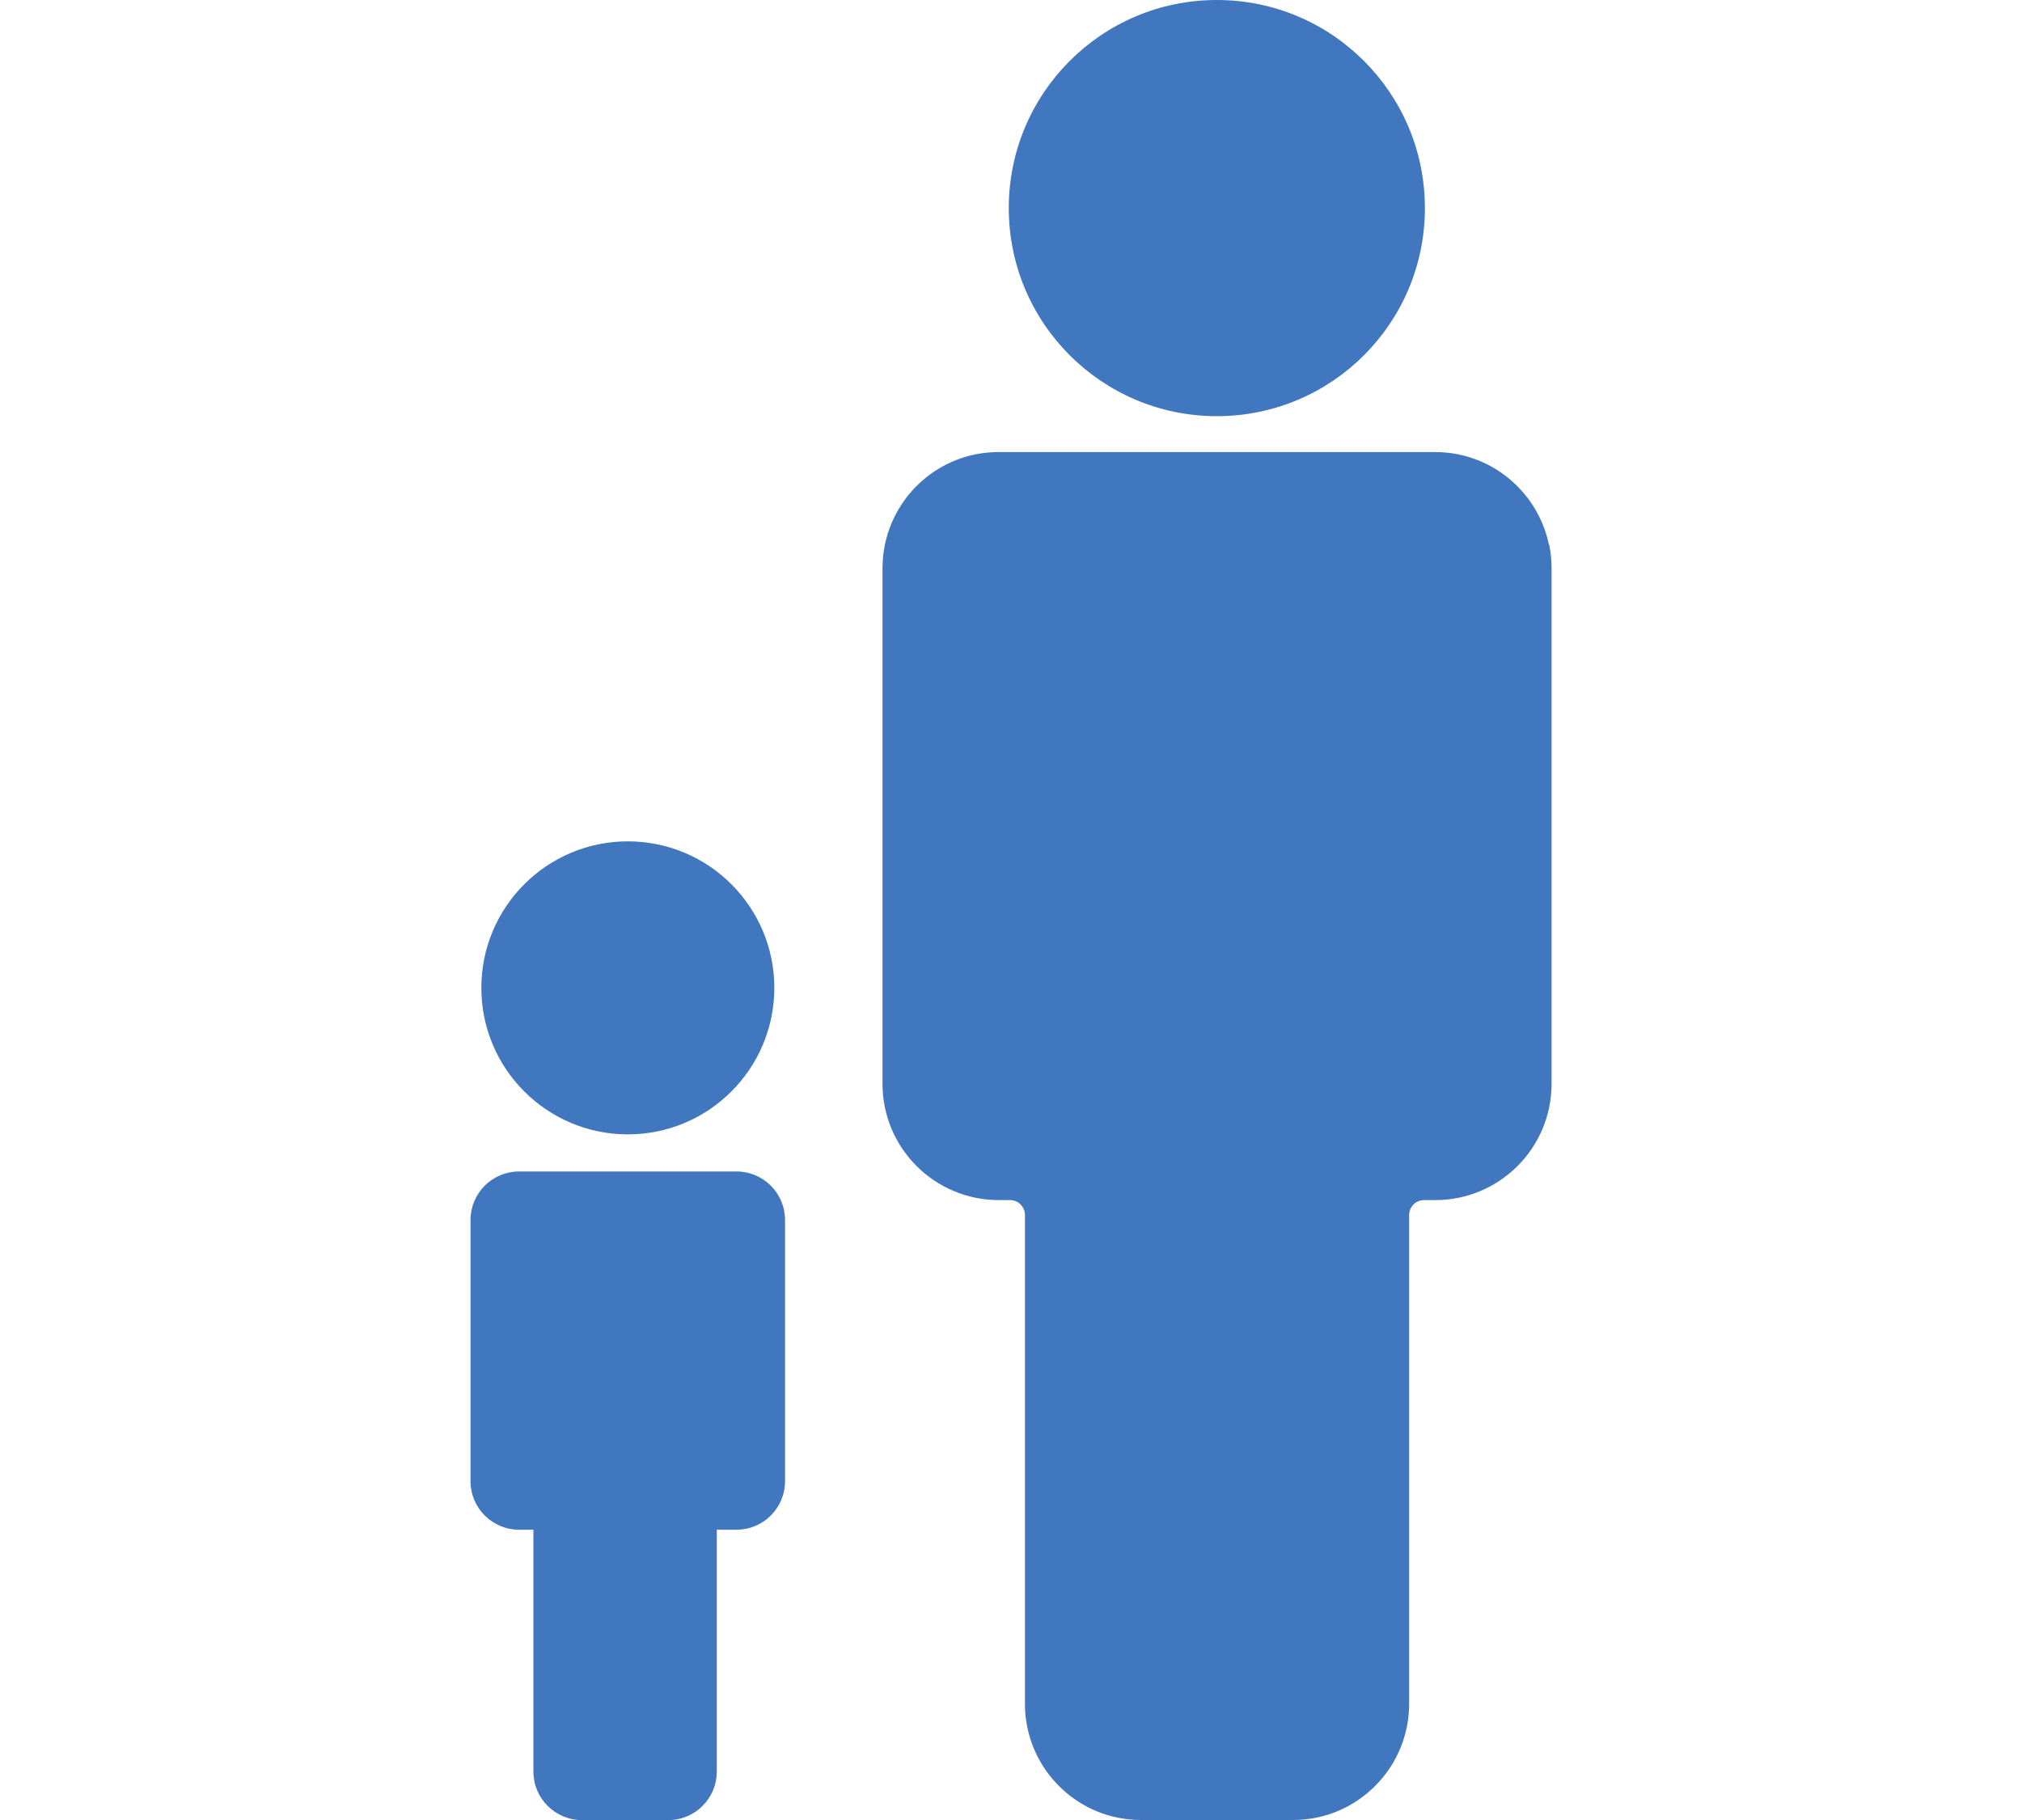 <?xml version="1.0" encoding="UTF-8"?><svg id="Layer_1" xmlns="http://www.w3.org/2000/svg" viewBox="0 0 200 180"><defs><style>.cls-1{fill:#4177be;stroke-width:0px;}</style></defs><path class="cls-1" d="m120.36,41.16c11.37,0,20.58-9.21,20.58-20.58S131.73,0,120.36,0s-20.58,9.21-20.58,20.58,9.21,20.58,20.58,20.58Z"/><path class="cls-1" d="m62.1,83.21c8,0,14.49,6.49,14.49,14.49s-6.49,14.49-14.49,14.49-14.49-6.49-14.49-14.49,6.49-14.49,14.49-14.49m10.75,32.65c2.65,0,4.8,2.15,4.8,4.8v25.83c0,2.65-2.15,4.8-4.8,4.8h-1.95v23.92c0,2.65-2.15,4.8-4.8,4.8h-8.54c-2.65,0-4.8-2.15-4.8-4.8v-23.92h-1.42c-2.65,0-4.8-2.15-4.8-4.8v-25.83c0-2.65,2.15-4.8,4.8-4.8h21.49"/><path class="cls-1" d="m153.21,53.89c-.92-4.49-4.46-8.03-8.95-8.95-.75-.15-1.52-.23-2.32-.23h-43.16c-.79,0-1.57.08-2.32.23-2.62.54-4.91,1.96-6.55,3.95-.23.28-.46.58-.66.89-.41.61-.77,1.27-1.06,1.95-.58,1.38-.9,2.89-.9,4.48v50.98c0,6.35,5.15,11.5,11.5,11.5h1.11c.82,0,1.48.66,1.48,1.48v48.34c0,5.16,3.4,9.53,8.08,10.98.36.11.73.21,1.1.28.75.15,1.52.23,2.32.23h15c.79,0,1.57-.08,2.32-.23.37-.08.74-.17,1.1-.28,4.68-1.46,8.08-5.82,8.08-10.98v-48.34c0-.82.66-1.48,1.48-1.48h1.11c6.35,0,11.5-5.15,11.5-11.5v-50.98c0-.79-.08-1.57-.23-2.32Z"/></svg>